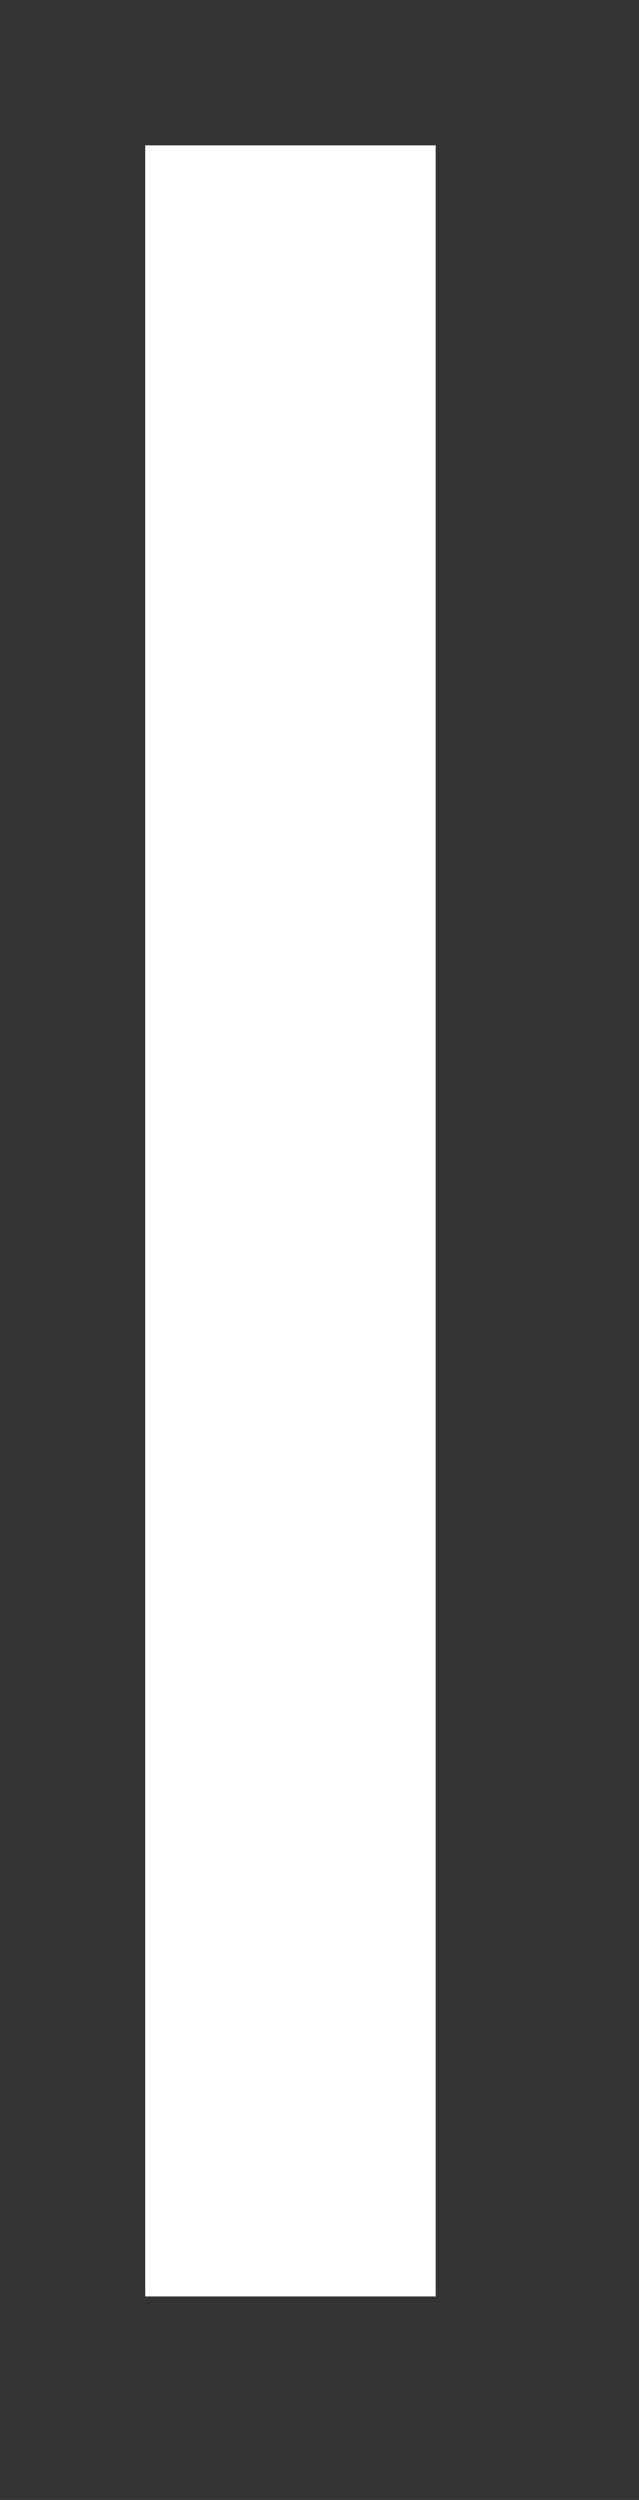 ﻿<?xml version="1.0" encoding="utf-8"?>
<svg version="1.1" xmlns:xlink="http://www.w3.org/1999/xlink" width="11px" height="43px" xmlns="http://www.w3.org/2000/svg">
  <rect width="100%" height="100%" fill="#333333" stroke="none"/>
  <g transform="matrix(1 0 0 1 -148.5 2.5 )">
    <path d="M 153.5 0  L 153.5 37  " stroke-width="5" stroke="#ffffff" fill="none" />
  </g>
</svg>
